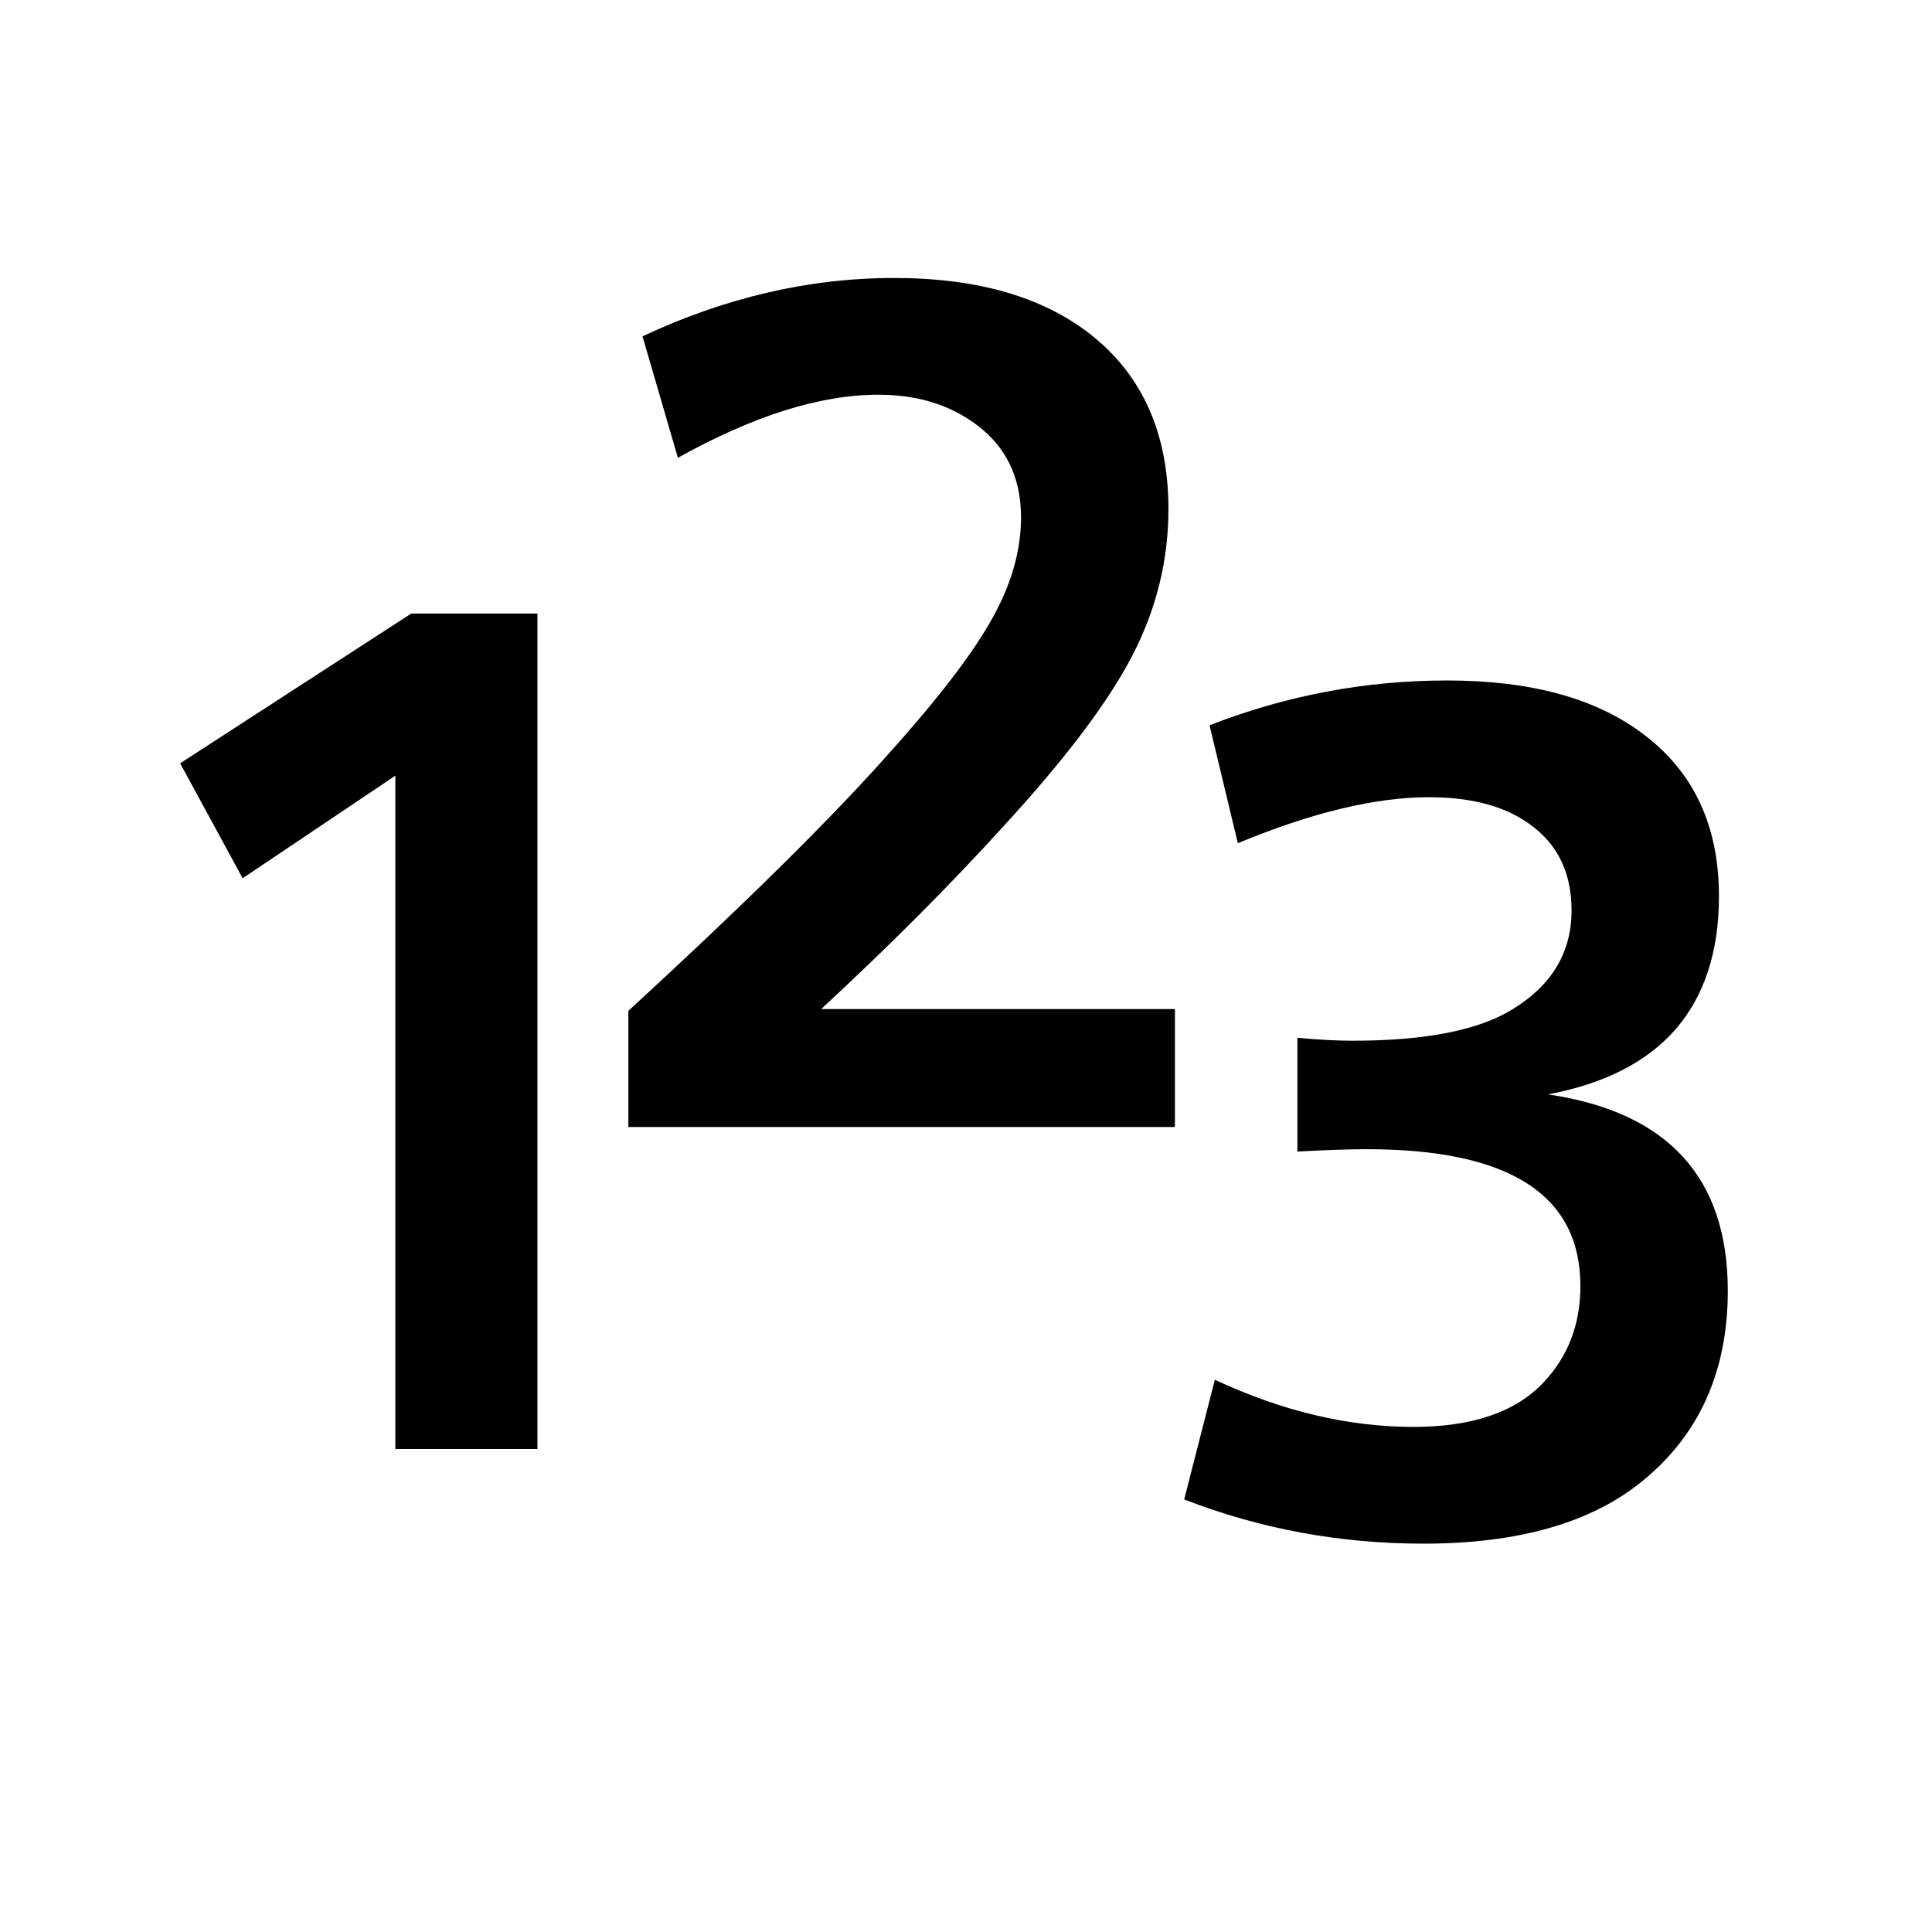 <svg xmlns="http://www.w3.org/2000/svg" xmlns:xlink="http://www.w3.org/1999/xlink" width="512" height="512" viewBox="0 0 512 512"><path fill="currentColor" fill-rule="evenodd" d="M166.521 298.666v-30.781q43.906-40.312 66.875-65.781q21.094-23.281 29.062-37.344q8.125-14.063 8.125-27.656q0-14.376-9.843-22.969q-11.094-9.531-27.969-9.531q-23.125 0-53.125 16.718l-9.375-32.187q32.969-15.47 66.719-15.469q32.812 0 51.875 14.844q20.781 16.25 20.781 46.406q0 20.313-9.531 38.75t-33.907 45q-21.406 23.593-48.593 48.75h93.75v31.25zm-61.75 85.333V205.562l-40.469 27.187l-16.562-30.468l61.25-39.688h33.437v221.406zm217.177-18.354l-8.125 31.719q30.156 11.719 63.437 11.719q37.657 0 57.969-16.563q22.656-18.436 22.656-50.469q0-45-47.656-52.031q22.5-4.218 33.906-17.344q11.407-13.28 11.407-35.156q0-27.812-19.844-42.812q-18.75-14.375-52.188-14.375q-32.5 0-62.968 11.875l7.5 31.25q29.375-12.188 50.625-12.188q17.812 0 27.812 7.969q10 7.812 10 22.031q0 16.563-15.469 26.094q-13.437 8.437-42.5 8.437q-6.405 0-14.687-.781v30.156q11.406-.624 18.437-.625q56.563 0 56.563 36.25q0 15.157-9.688 25.469q-11.093 11.875-34.531 11.875q-25.938 0-52.656-12.5" clip-rule="evenodd"/></svg>